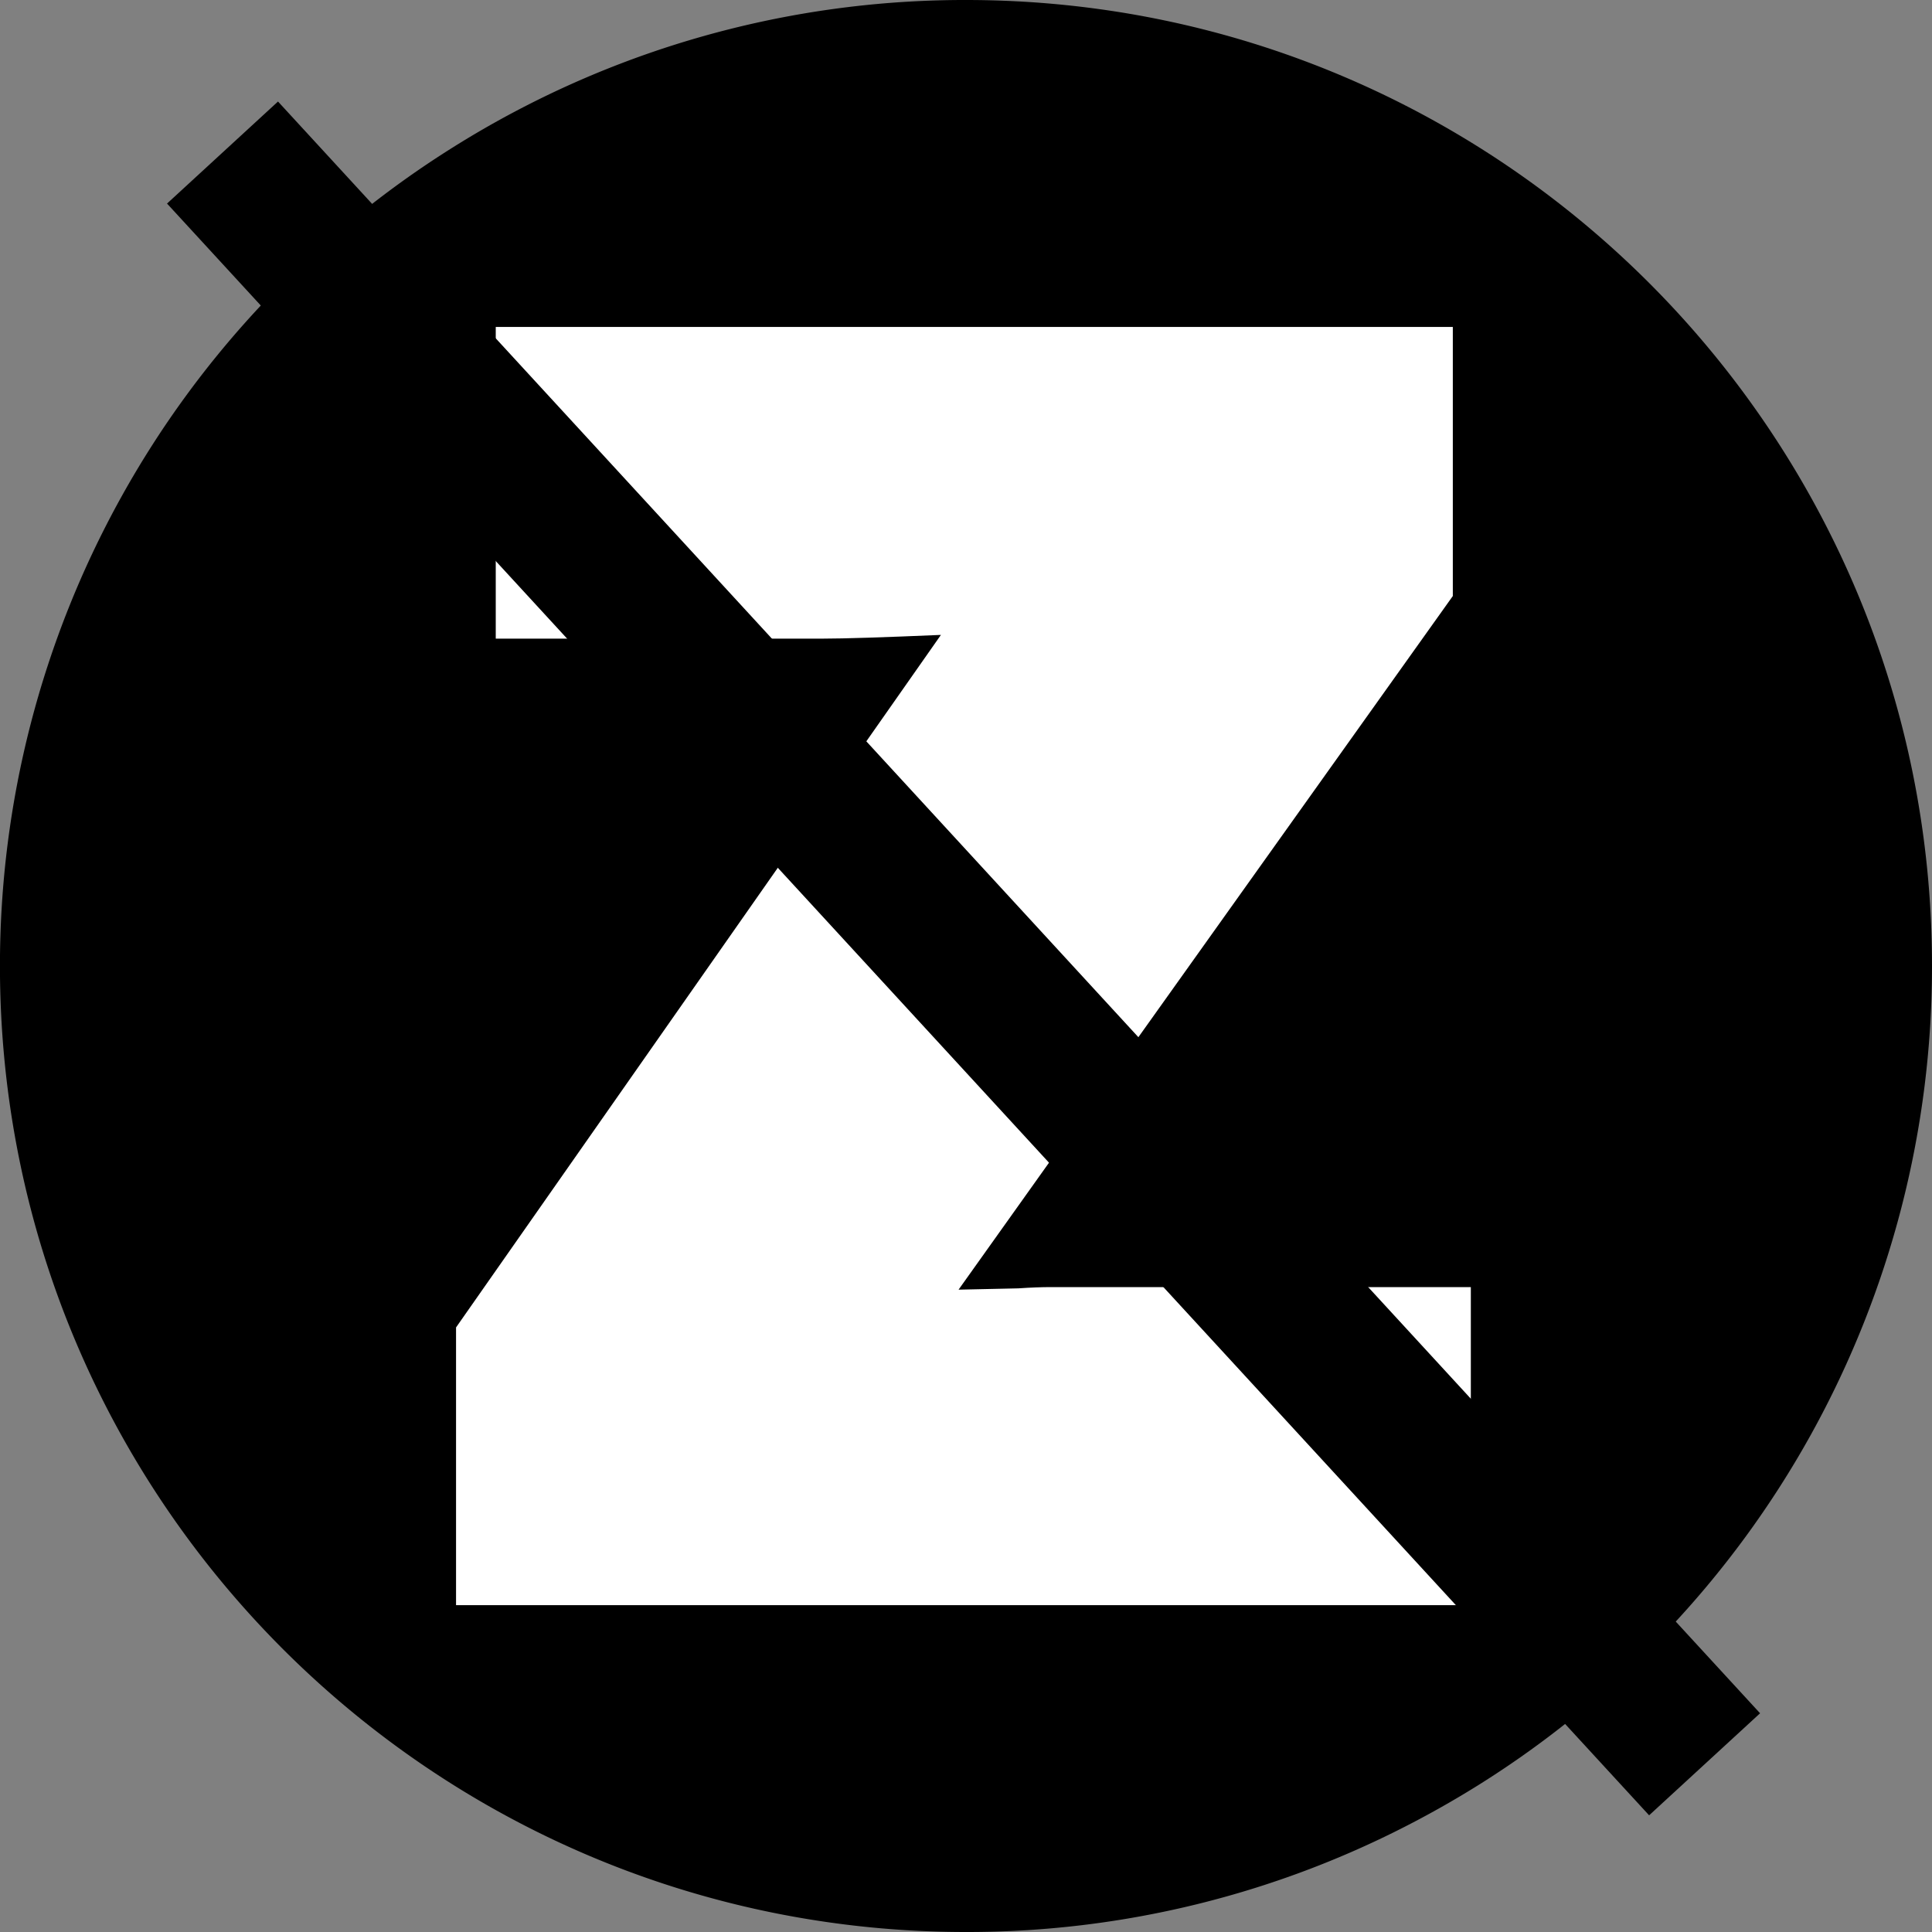 <svg id="b56861bb-24c1-4bcb-8884-ea2b77c16a6f" data-name="图层 1" xmlns="http://www.w3.org/2000/svg" viewBox="0 0 400 400"><rect x="0" y="0" width="400" height="400" fill="#808080" stroke="none"/><defs><style>.ba8bd644-3546-4418-8adc-d5e81137da77{fill:#fff;}</style></defs><path d="M399.51,200.06A199.87,199.87,0,0,1,305.66,369.6q-6.06,3.79-12.41,7.16a198.92,198.92,0,0,1-93.75,23.3c-110.45,0-200-89.54-200-200A199.89,199.89,0,0,1,93.36,30.52q6.06-3.8,12.4-7.17A199.17,199.17,0,0,1,199.5.06C310,.06,399.51,89.61,399.51,200.06Z" transform="translate(0.49 -0.06)"/><path class="ba8bd644-3546-4418-8adc-d5e81137da77" d="M217.13,266.54q-3,0-6.78.26l-12.38.27,17.65-24.78,9.13-12.83,75.55-106V67.75H102.15v64.53H170q6.3,0,24.32-.77L180,151.94l-9.07,12.95-77,110v57.5h210.1V266.54Z" transform="translate(0.49 -0.06)"/><rect x="183.4" y="-28.17" width="31.21" height="453.33" transform="translate(-81.35 187.02) rotate(-42.6)"/></svg>